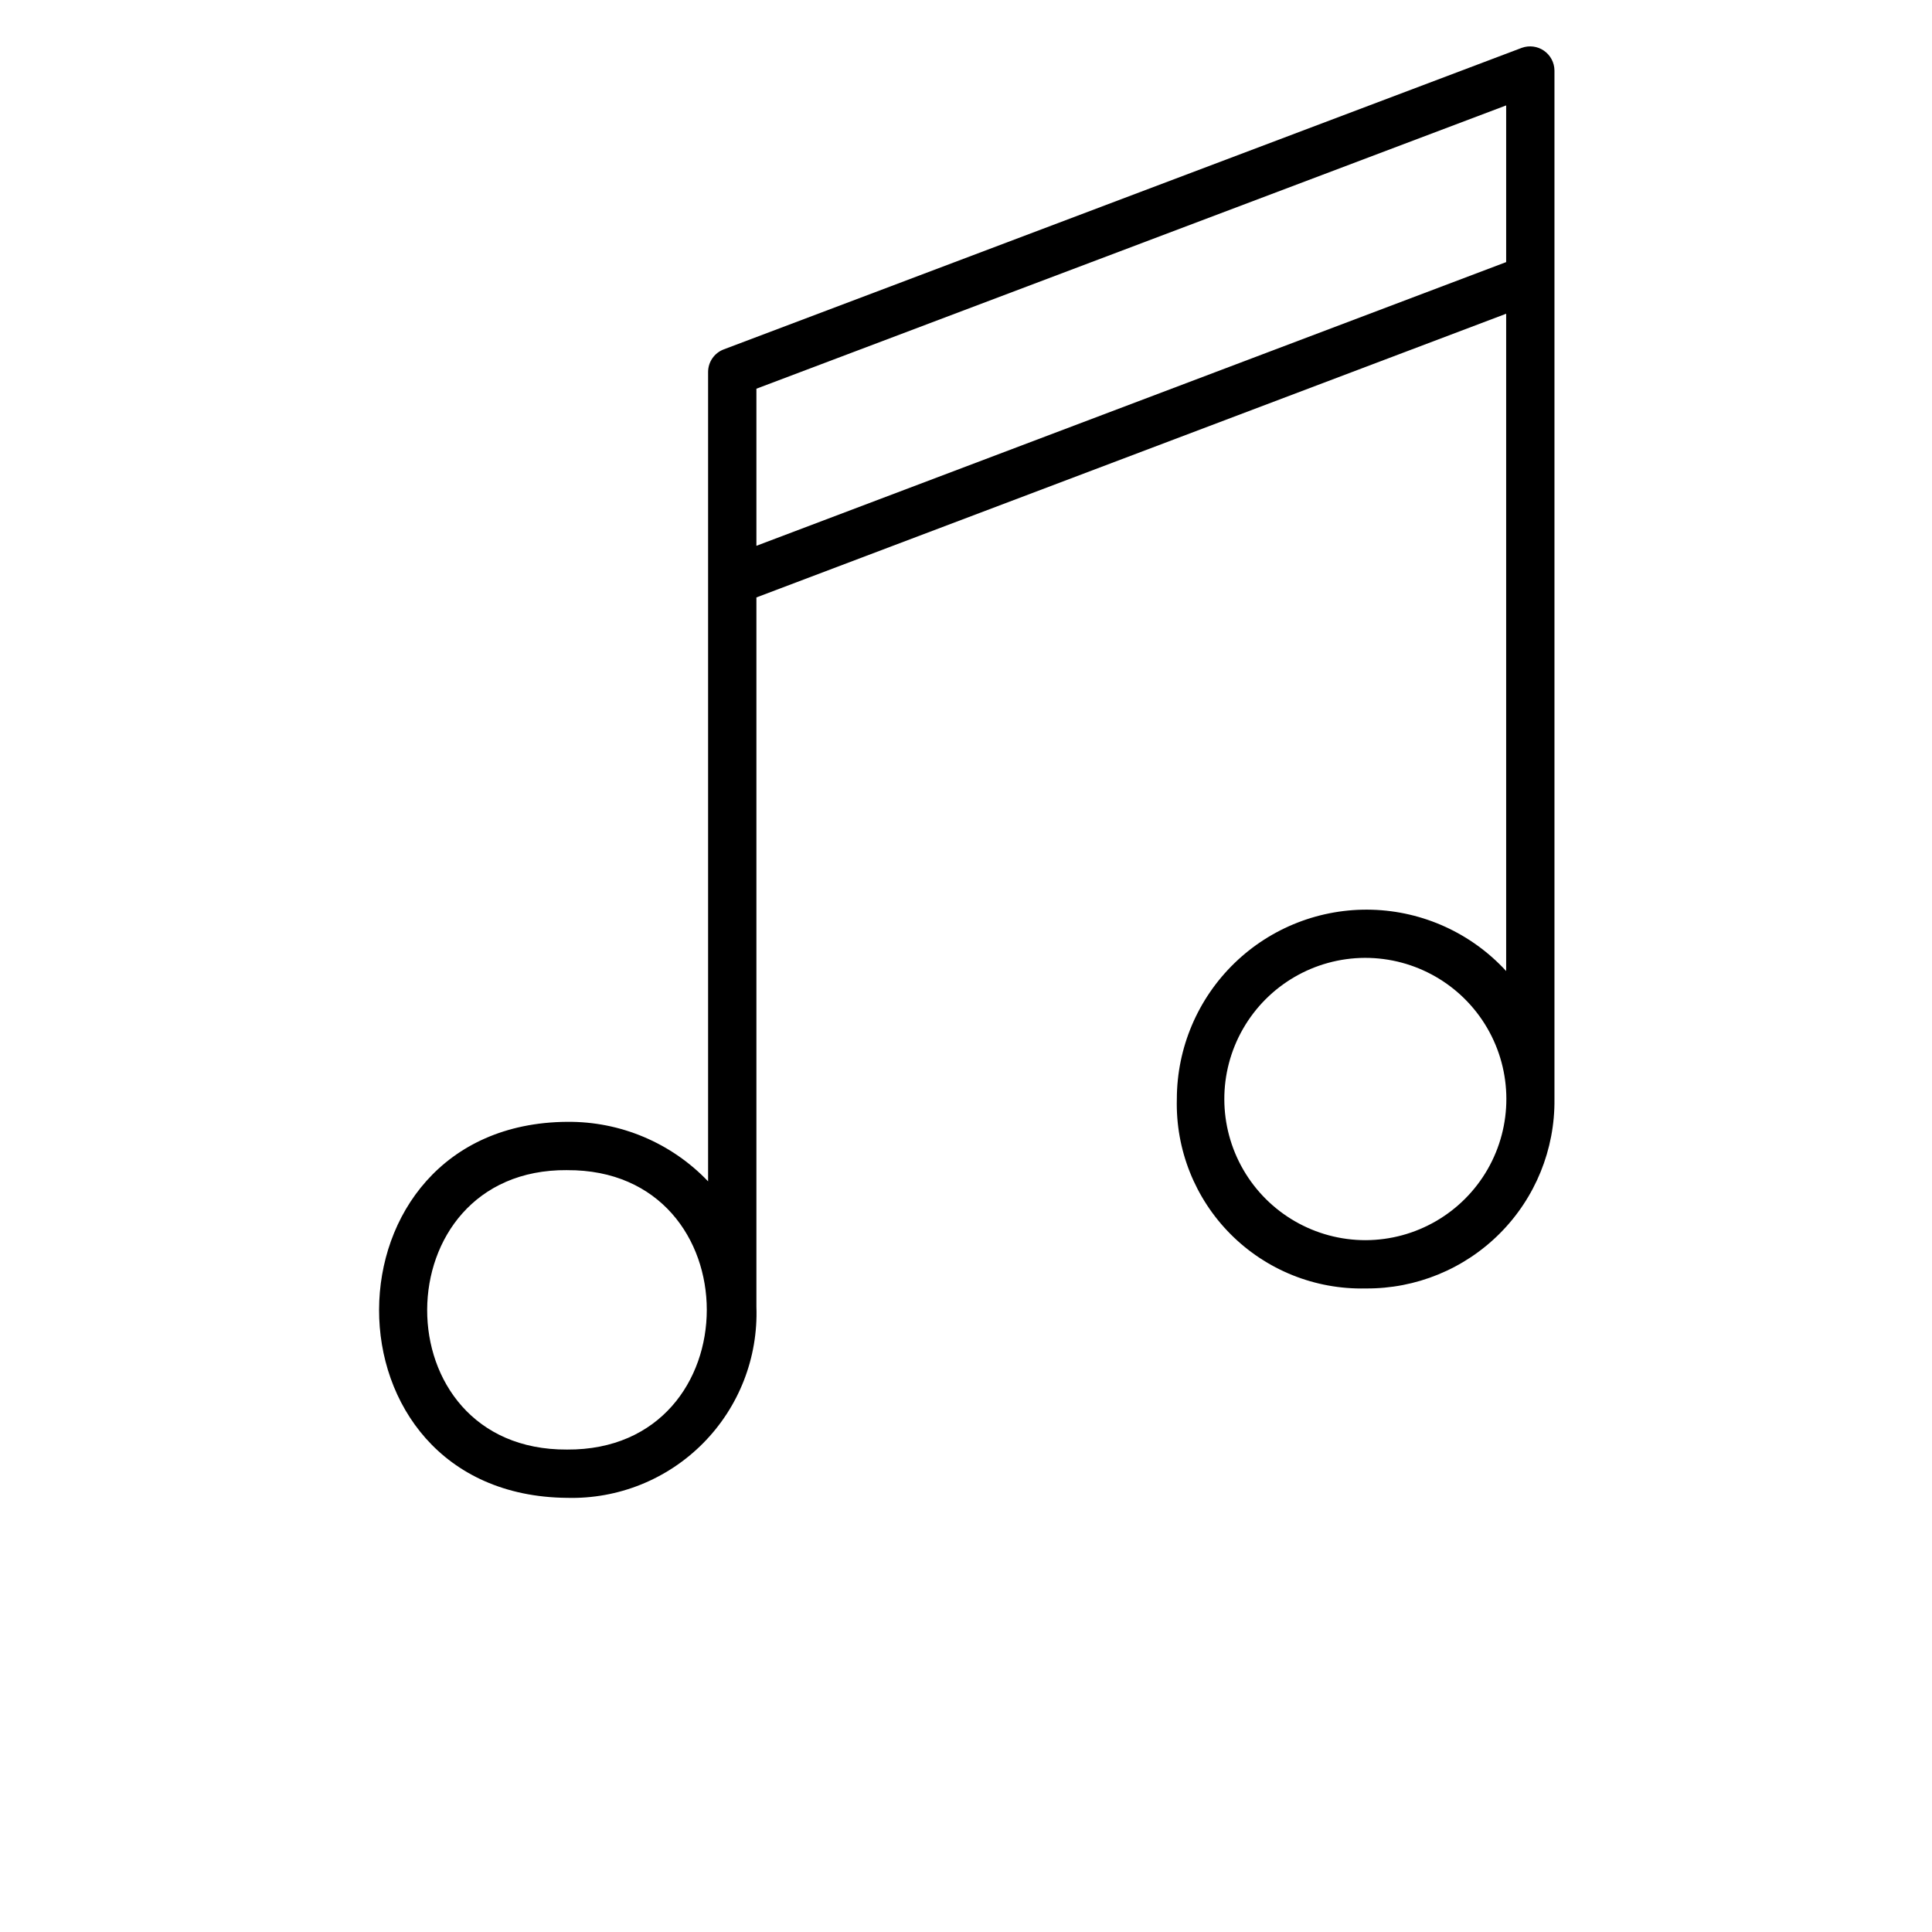 <?xml version="1.0" encoding="UTF-8"?>
<svg width="700pt" height="700pt" version="1.1" viewBox="0 0 700 700" xmlns="http://www.w3.org/2000/svg">
 <path d="m205.45 542.7c-91.16-0.855-90.449-135.56 0-136.24v0.004c19.289-0.203 37.797 7.606 51.109 21.566v-293.25c0-3.637 2.25-6.894 5.656-8.184l289.15-109.26c2.691-0.977 5.688-0.594 8.039 1.031 2.356 1.629 3.773 4.297 3.805 7.156v372.74c0.199 18.223-6.941 35.758-19.812 48.652-12.871 12.898-30.395 20.074-48.613 19.914-18.309 0.418-35.988-6.688-48.914-19.66-12.926-12.973-19.965-30.676-19.48-48.984 0.027-18.547 7.555-36.297 20.871-49.215 13.312-12.914 31.285-19.895 49.828-19.359 18.543 0.539 36.078 8.555 48.621 22.219v-238.16l-271.65 102.79v257c0.66 18.449-6.332 36.348-19.328 49.461-12.992 13.113-30.828 20.273-49.281 19.777zm0-118.74c-67.254-0.504-67.891 101.62 0 101.24 67.488 0.434 67.531-101.64 0-101.23zm289.06-76.914v0.004c-18.25 0.082-35.07 9.883-44.145 25.715-9.074 15.832-9.023 35.297 0.133 51.086 9.156 15.785 26.027 25.496 44.273 25.484 18.273-0.047 35.129-9.84 44.227-25.688 9.094-15.848 9.043-35.34-0.133-51.141s-26.086-25.504-44.355-25.457zm-220.45-206.21v56.918l271.65-102.79v-56.773z"/>
</svg>
